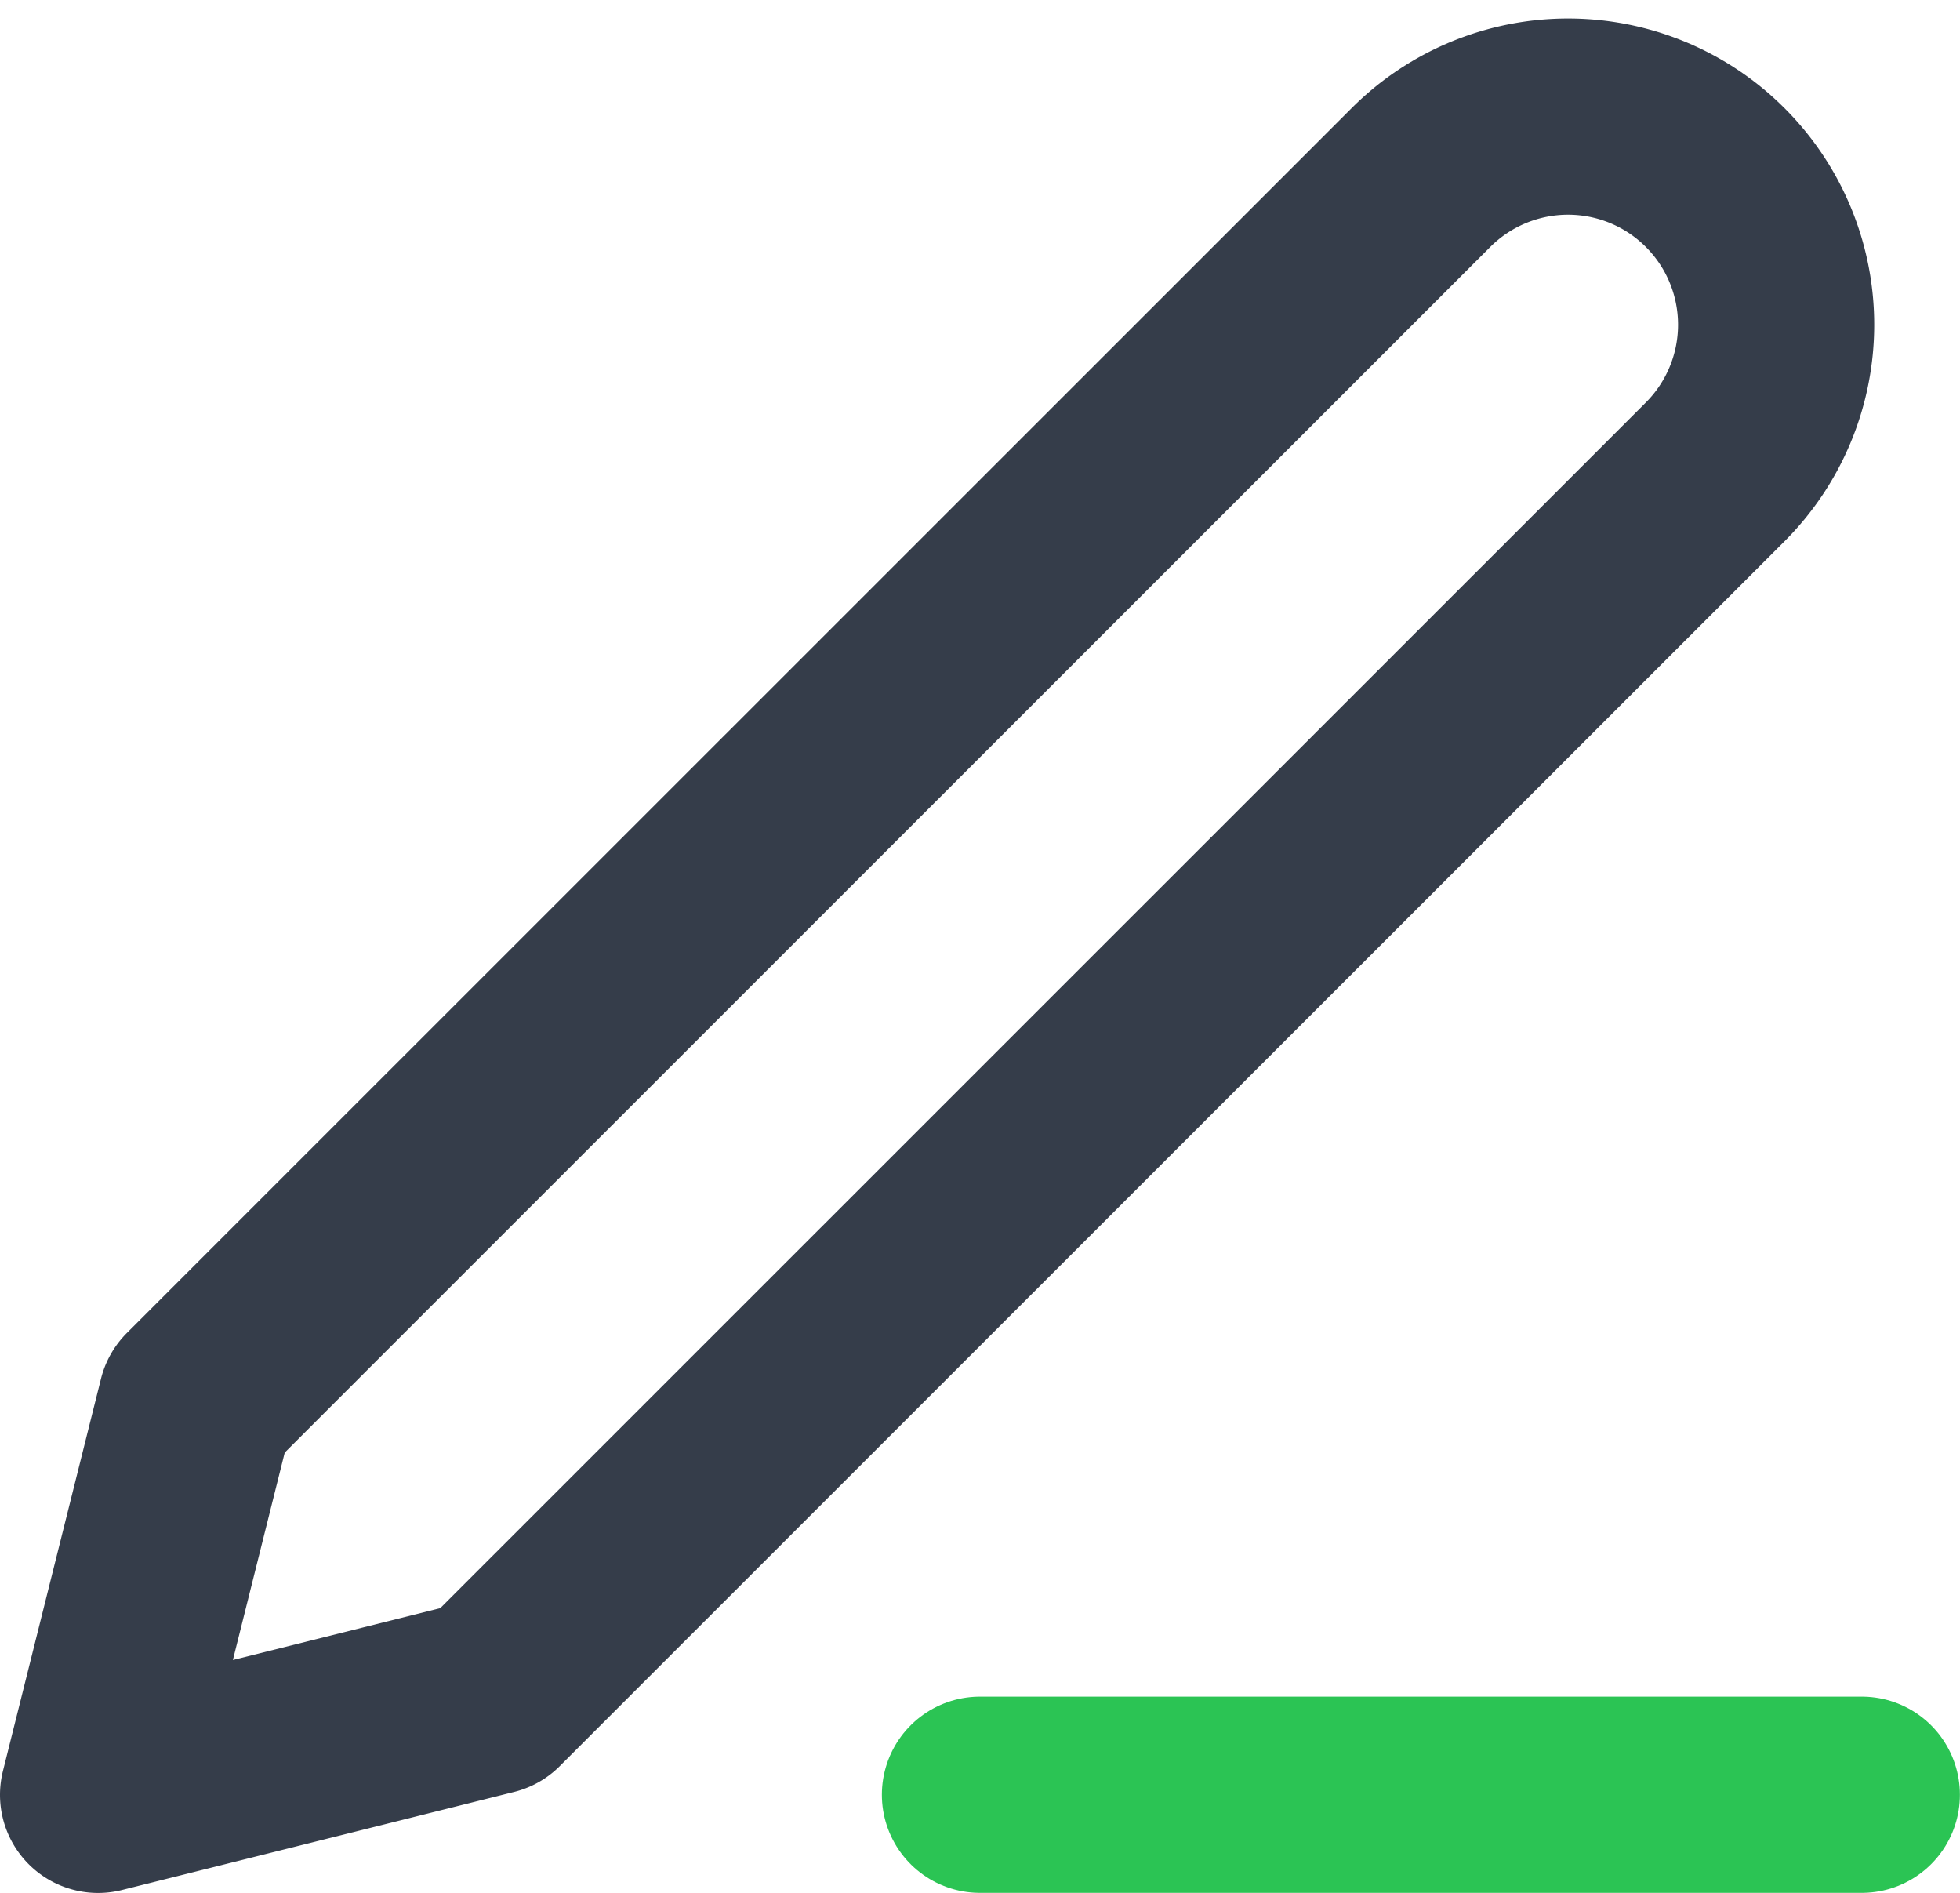 <svg xmlns="http://www.w3.org/2000/svg" width="19.983" height="19.294" viewBox="0 0 19.983 19.294">
  <g id="writer" transform="translate(-3.5 -3.129)">
    <path id="Path_6320" data-name="Path 6320" d="M18,30h8.991" transform="translate(-4.509 -8.577)" fill="none" stroke="#2bc454" stroke-linecap="round" stroke-linejoin="round" stroke-width="2"/>
    <path id="Path_6321" data-name="Path 6321" d="M17.987,4.939a2.119,2.119,0,1,1,3,3L8.5,20.424l-4,1,1-4Z" fill="none" stroke="#353d4a" stroke-linecap="round" stroke-linejoin="round" stroke-width="2"/>
  </g>
</svg>
